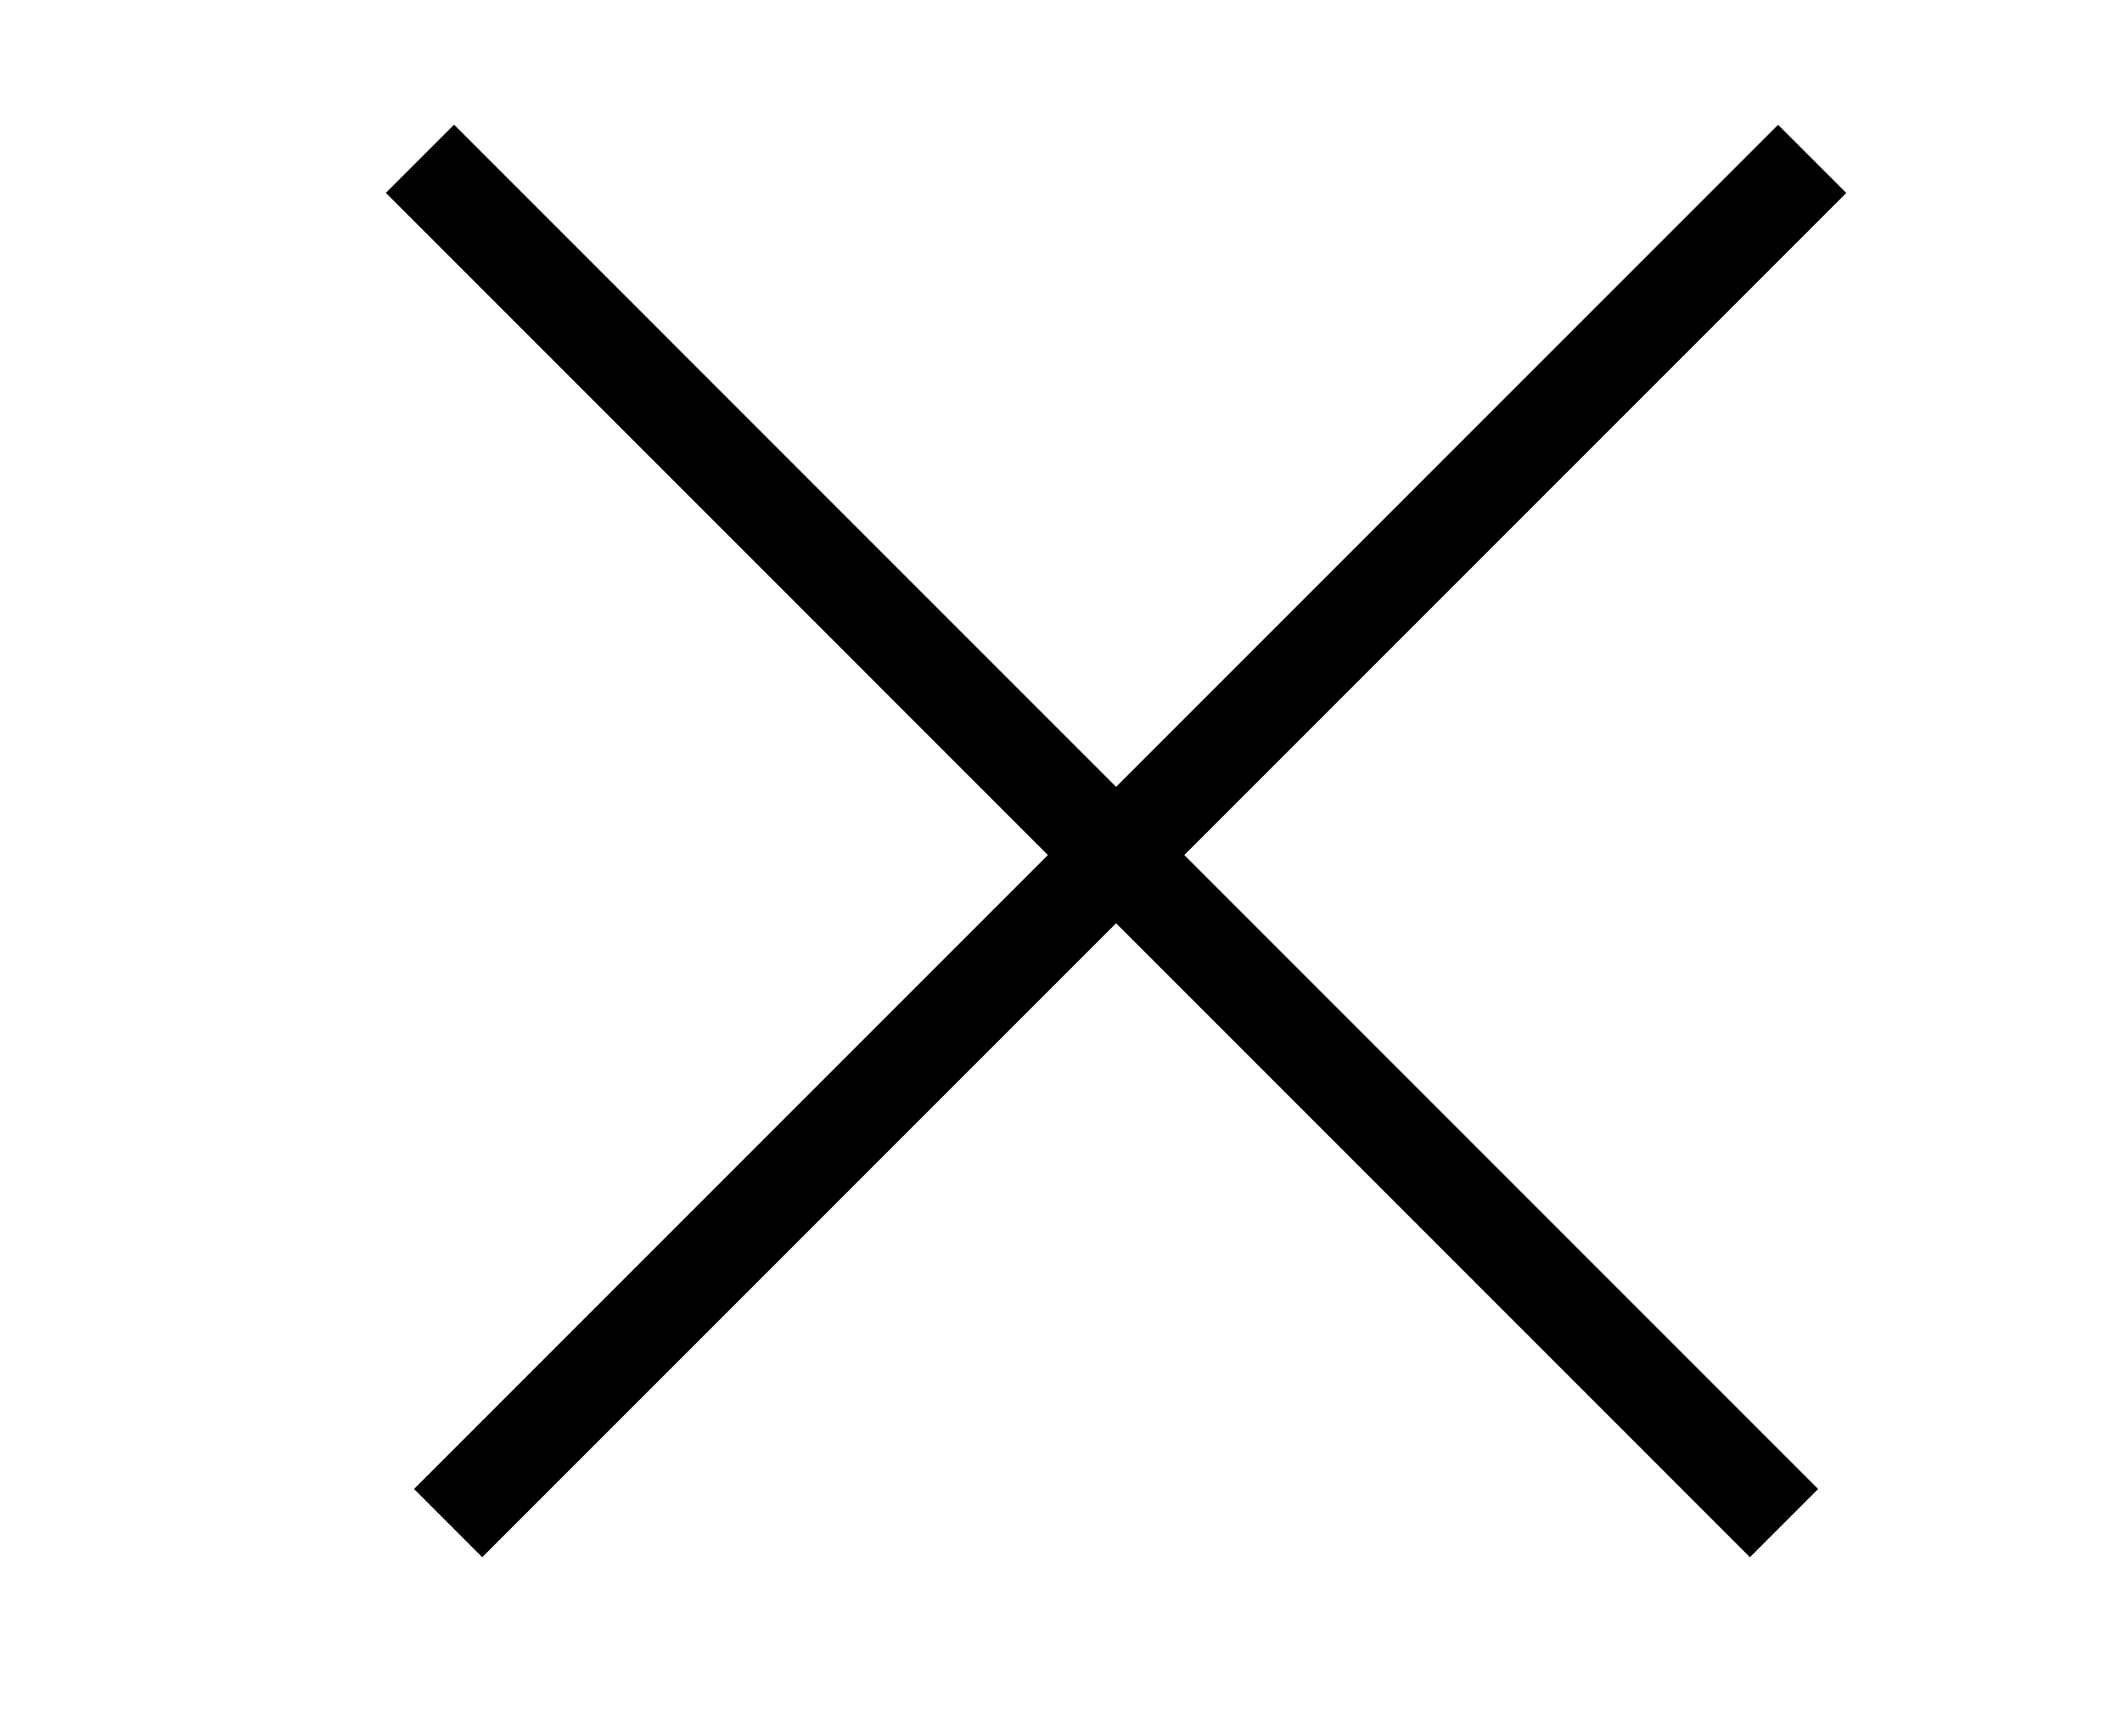 <svg xmlns="http://www.w3.org/2000/svg" width="22" height="18" viewBox="0 0 22 18" fill="none">
  <line x1="4.646" y1="15.789" x2="18.788" y2="1.647" stroke="black"/>
  <line x1="4.354" y1="1.646" x2="18.496" y2="15.789" stroke="black"/>
</svg>